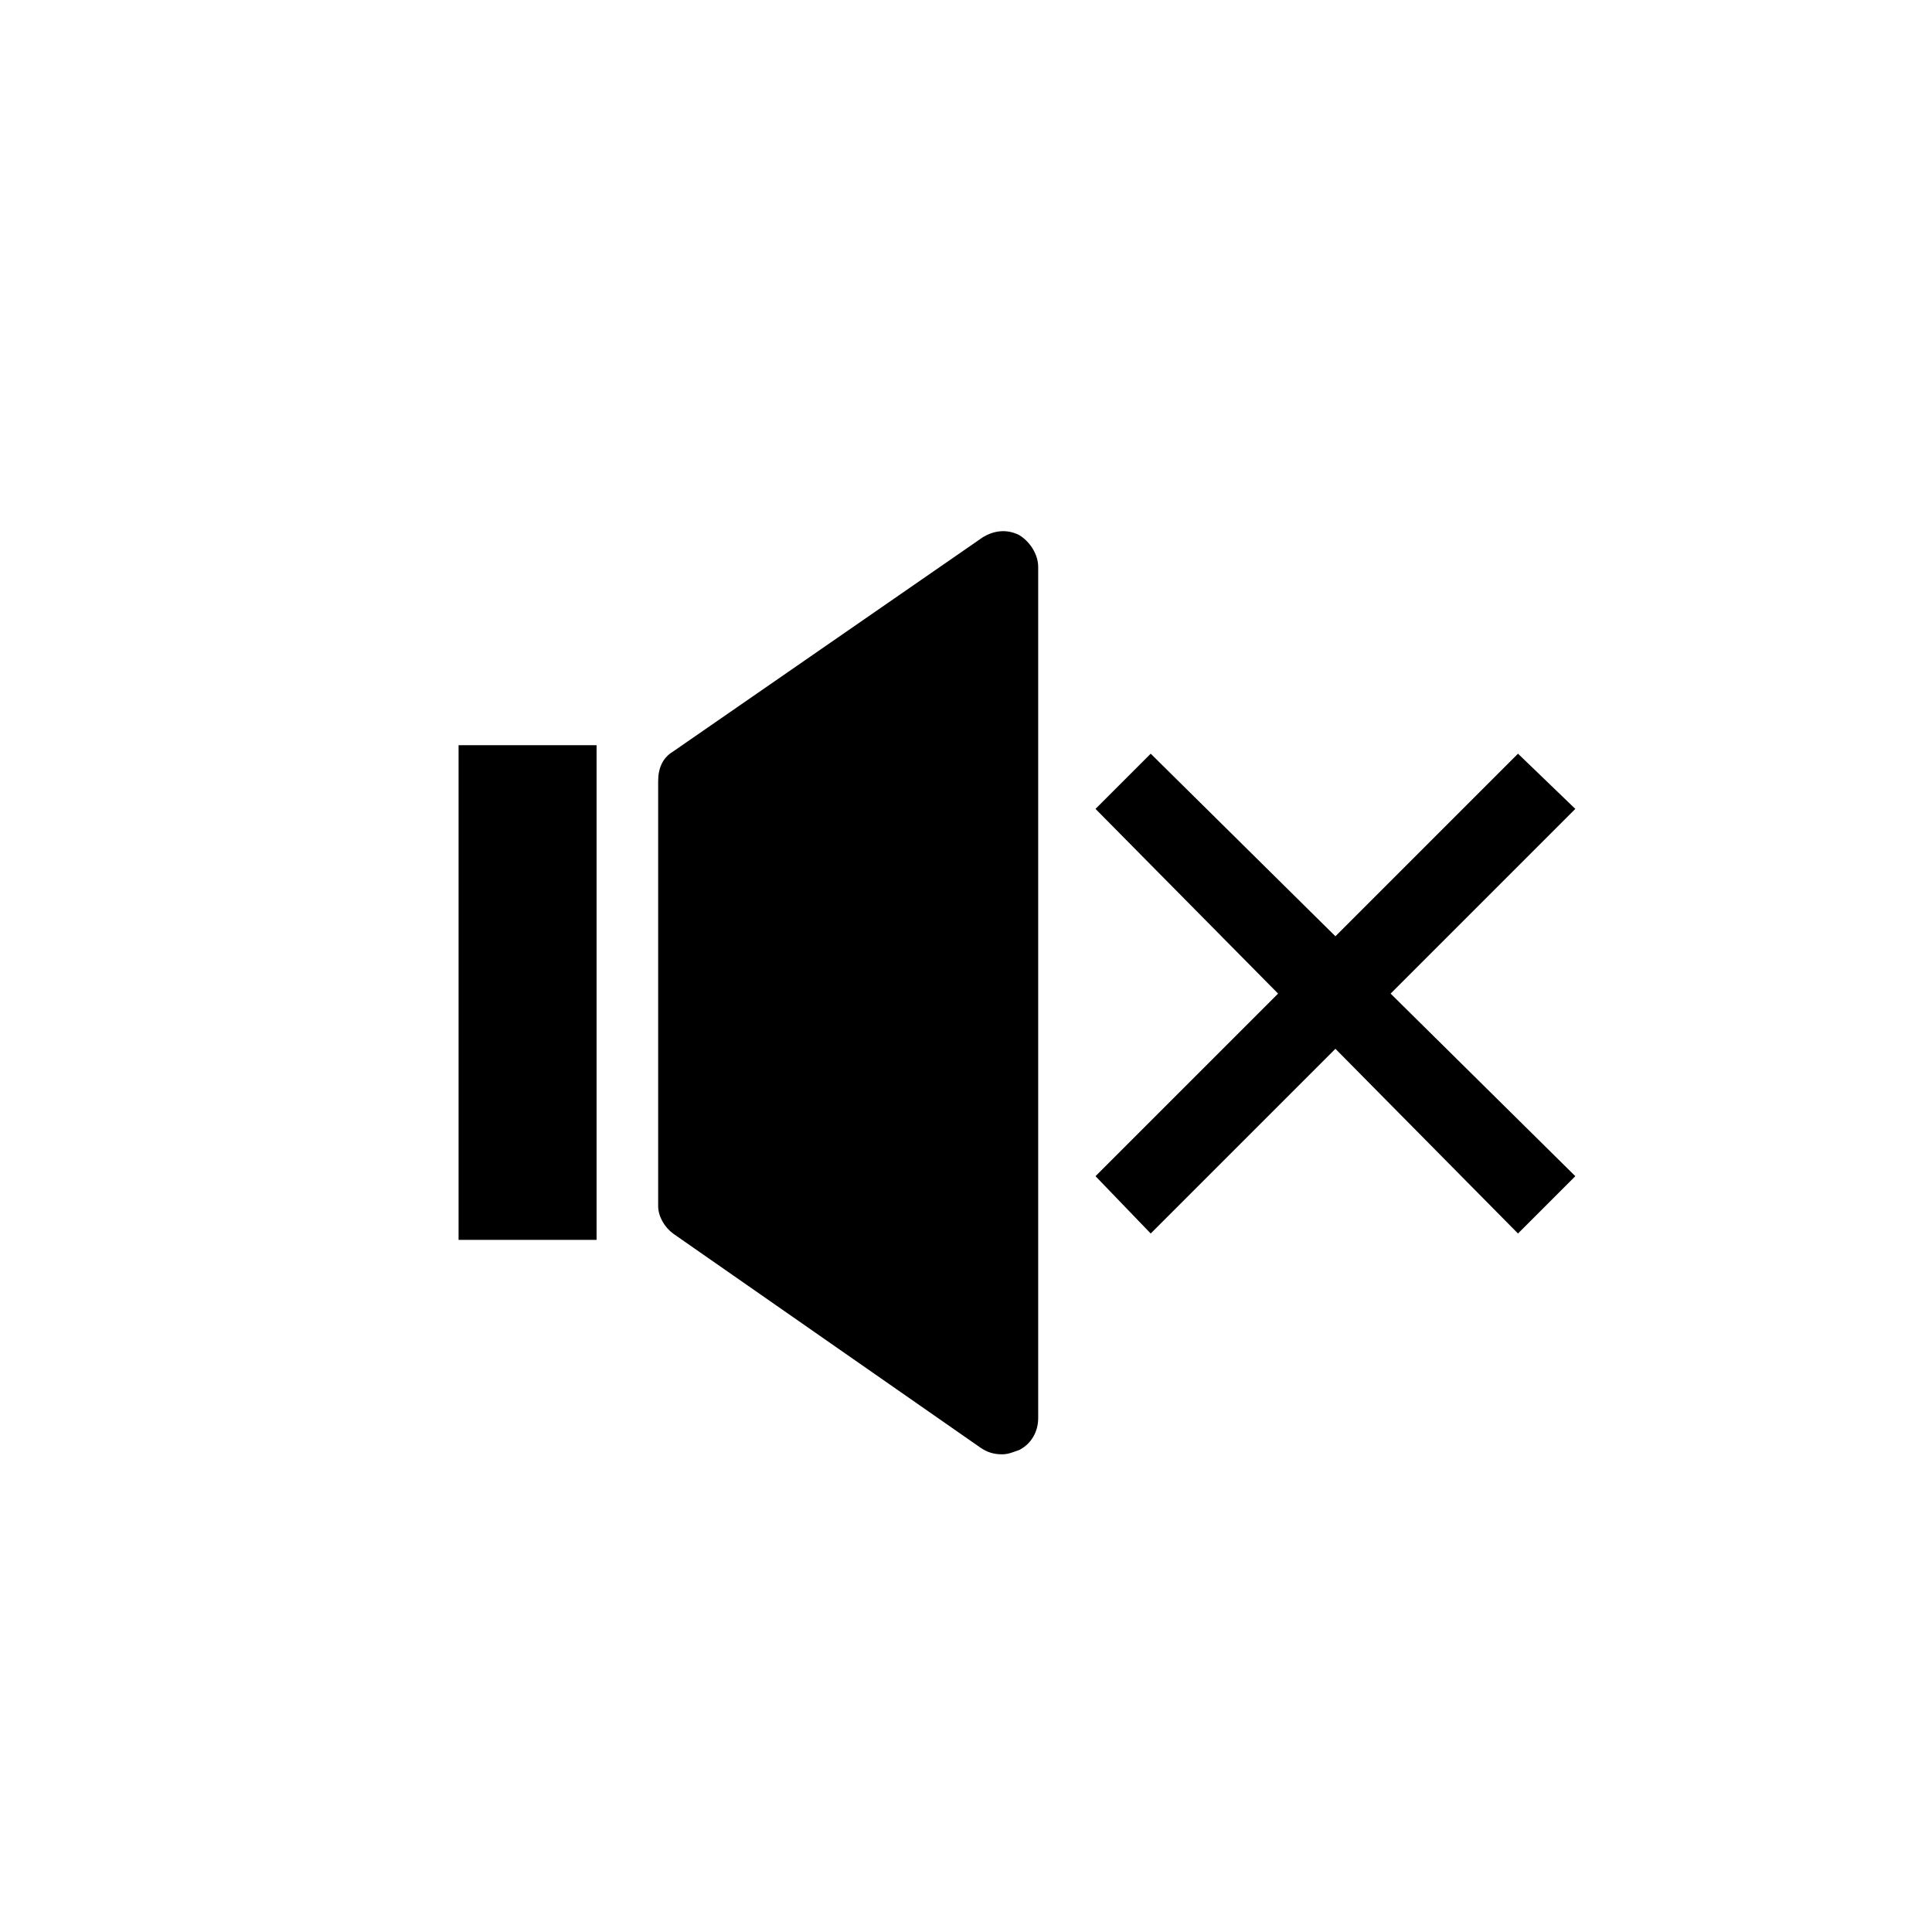 <svg xmlns="http://www.w3.org/2000/svg" xmlns:xlink="http://www.w3.org/1999/xlink" version="1.1" x="0px" y="0px" viewBox="0 0 91 91" style="enable-background:new 0 0 91 91;" xml:space="preserve"><g><rect x="21.6" y="35.1" width="6.5" height="23.3"></rect><path d="M31.7,58.1l14.5,10.1c0.3,0.2,0.6,0.3,1,0.3c0.3,0,0.5-0.1,0.8-0.2c0.6-0.3,0.9-0.9,0.9-1.5V26.7c0-0.6-0.4-1.2-0.9-1.5   c-0.6-0.3-1.2-0.2-1.7,0.1L31.7,35.4c-0.5,0.3-0.7,0.8-0.7,1.4v20C31,57.3,31.3,57.8,31.7,58.1z"></path><polygon points="71.5,35.5 62.9,44.1 54.2,35.5 51.6,38.1 60.2,46.8 51.6,55.4 54.2,58.1 62.9,49.4 71.5,58.1 74.2,55.4 65.5,46.8    74.2,38.1  "></polygon></g></svg>